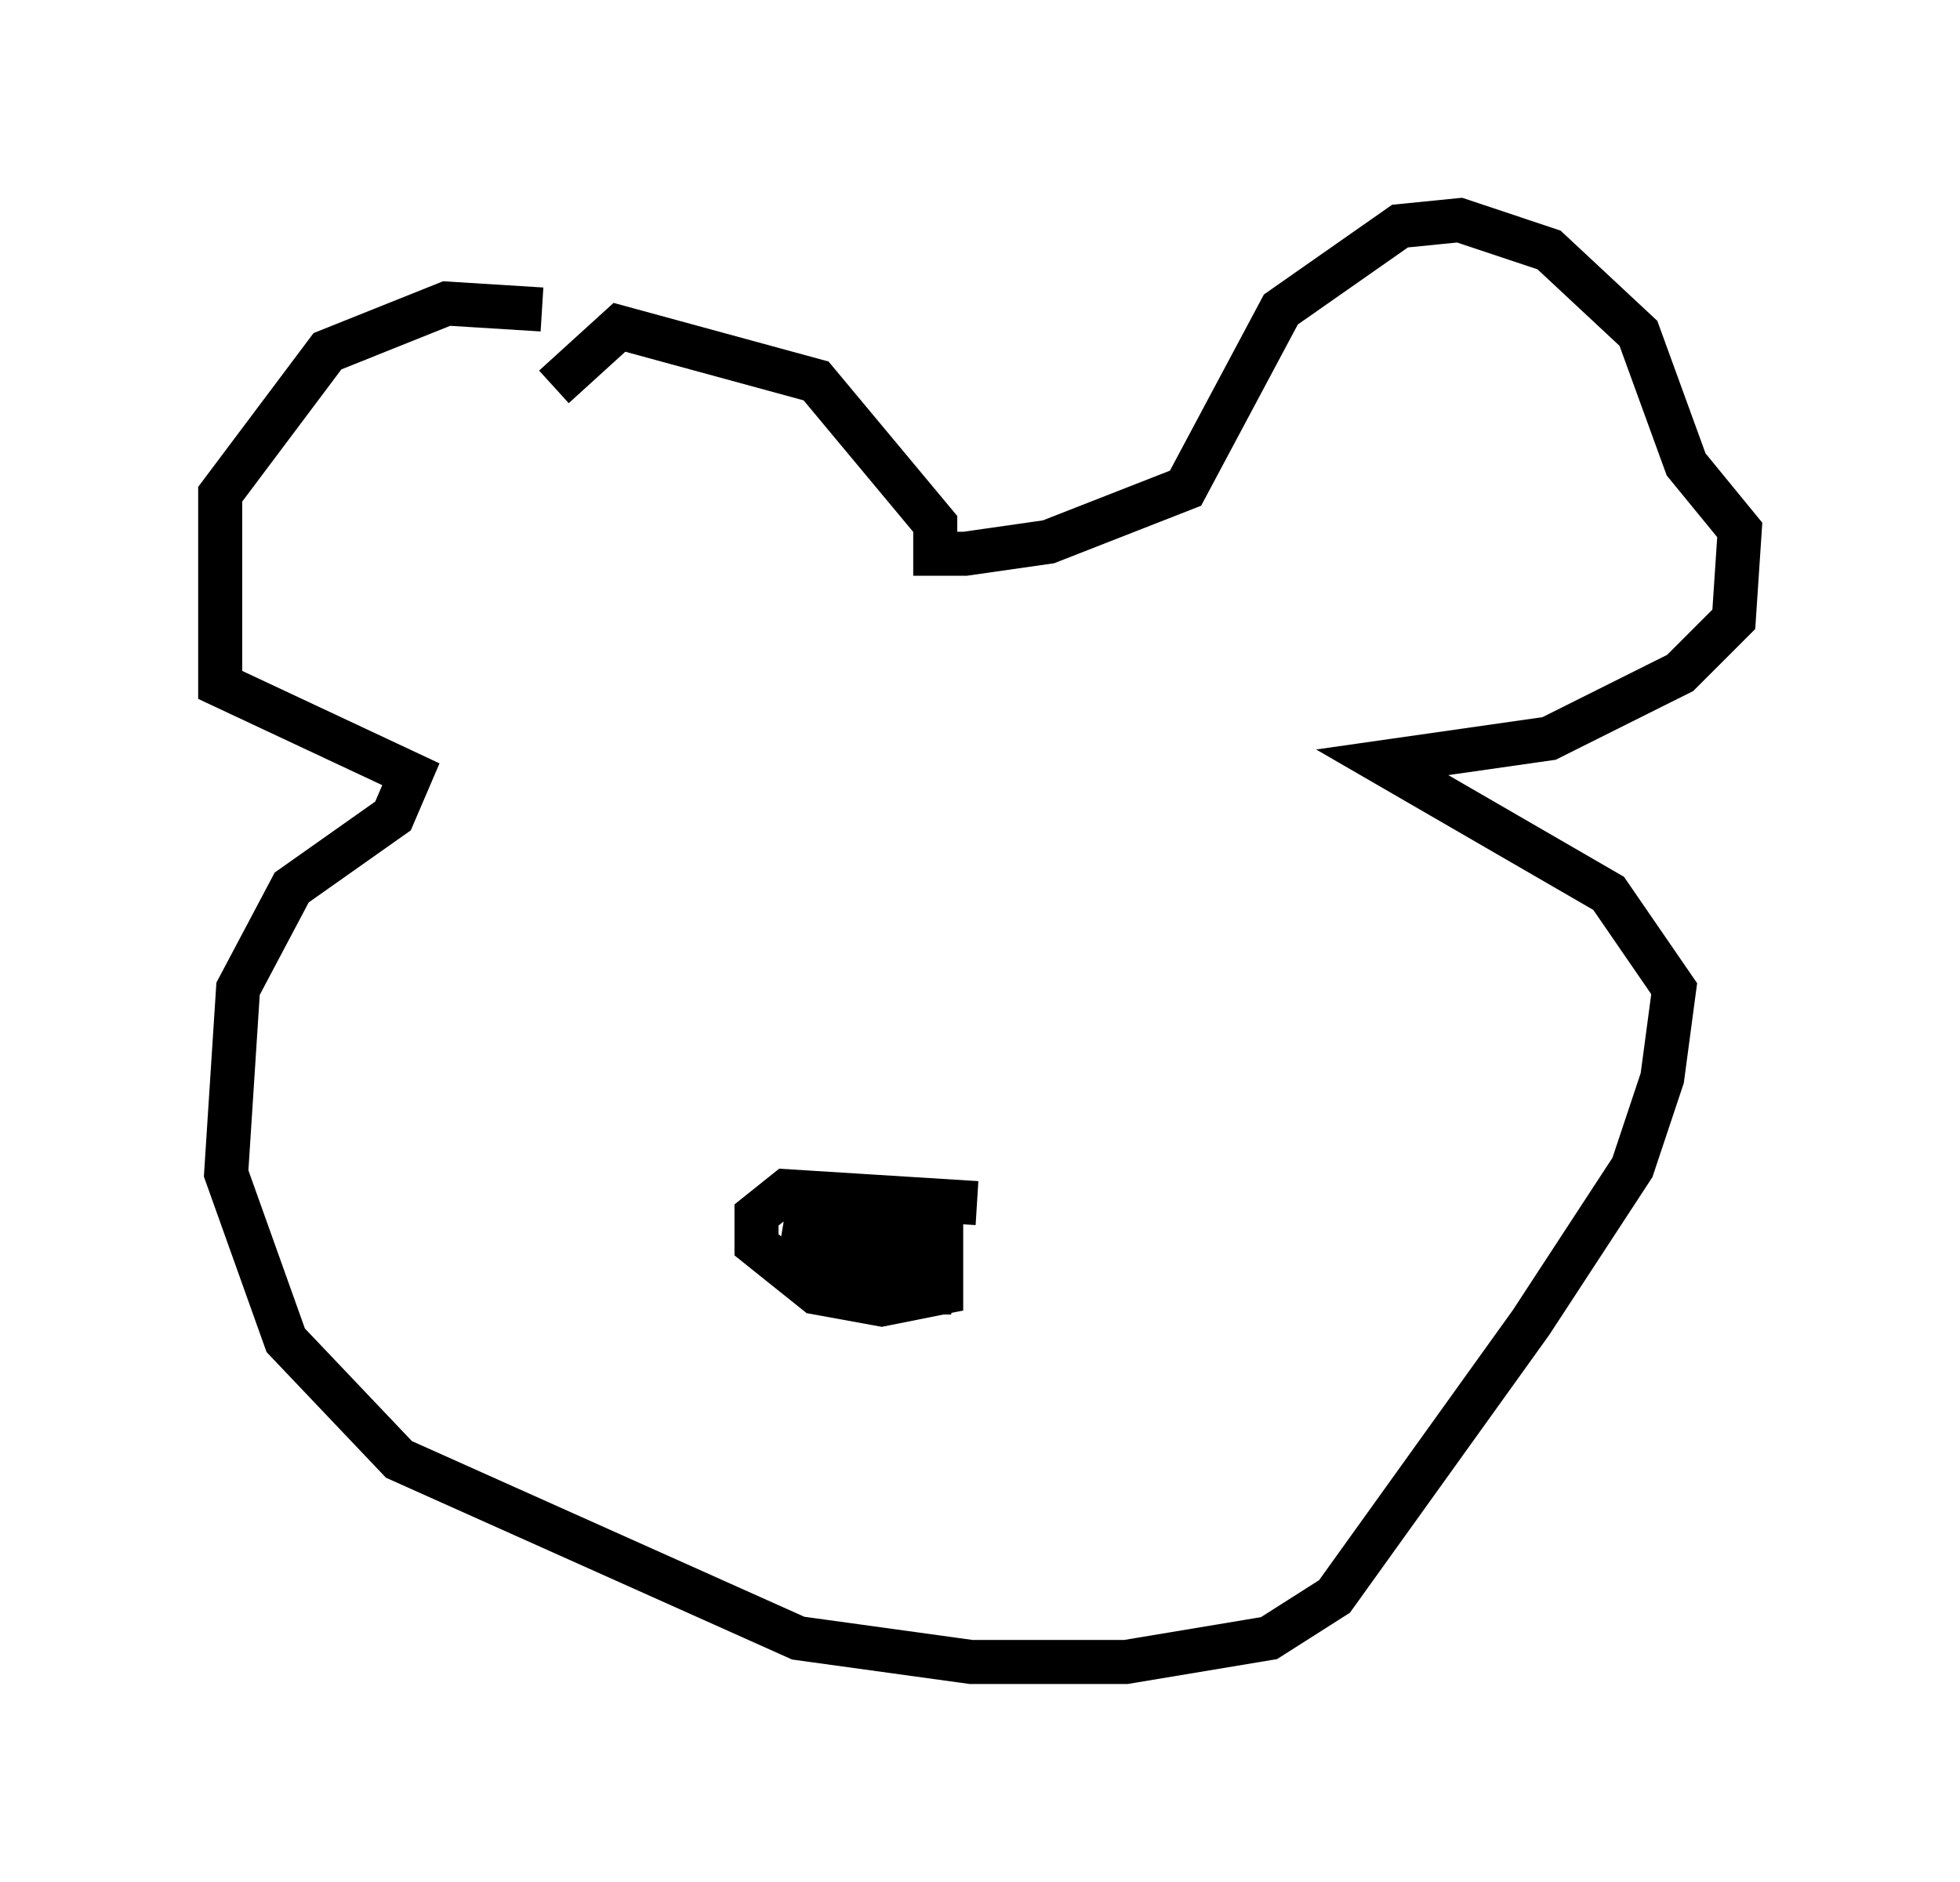 <?xml version="1.0" encoding="utf-8" ?>
<svg baseProfile="full" height="42.747" version="1.1" width="44.506" xmlns="http://www.w3.org/2000/svg" xmlns:ev="http://www.w3.org/2001/xml-events" xmlns:xlink="http://www.w3.org/1999/xlink"><defs /><rect fill="white" height="42.747" width="44.506" x="0" y="0" /><path d="M15.013, 8.112 m-2.706, -1.083 l-2.165, -0.135 -2.706, 1.083 l-2.436, 3.248 0.0, 4.33 l4.33, 2.03 -0.406, 0.947 l-2.3, 1.624 -1.218, 2.3 l-0.271, 4.195 1.353, 3.789 l2.571, 2.706 9.066, 4.059 l3.924, 0.541 3.518, 0.0 l3.248, -0.541 1.488, -0.947 l4.465, -6.225 2.3, -3.518 l0.677, -2.03 0.271, -2.03 l-1.488, -2.165 -5.142, -2.977 l3.789, -0.541 2.977, -1.488 l1.218, -1.218 0.135, -2.03 l-1.218, -1.488 -1.083, -2.977 l-2.03, -1.894 -2.03, -0.677 l-1.353, 0.135 -2.706, 1.894 l-2.165, 4.059 -3.112, 1.218 l-1.894, 0.271 -0.677, 0.0 l0.0, -0.677 -2.706, -3.248 l-4.465, -1.218 -1.488, 1.353 m9.607, 18.538 l-4.33, -0.271 -0.677, 0.541 l0.0, 0.677 1.353, 1.083 l1.488, 0.271 1.353, -0.271 l0.0, -1.353 -0.677, -0.406 l-1.759, 0.0 -0.677, 0.406 l-0.135, 0.812 0.677, 0.541 l2.3, 0.0 0.0, -0.677 l-1.218, -0.947 -1.488, 0.135 l0.0, 0.677 1.624, 0.135 l-0.812, -0.812 -0.677, 0.0 l-0.135, 0.677 0.677, 0.541 l0.677, 0.135 0.135, -0.406 " fill="none" stroke="black" stroke-width="1" /></svg>